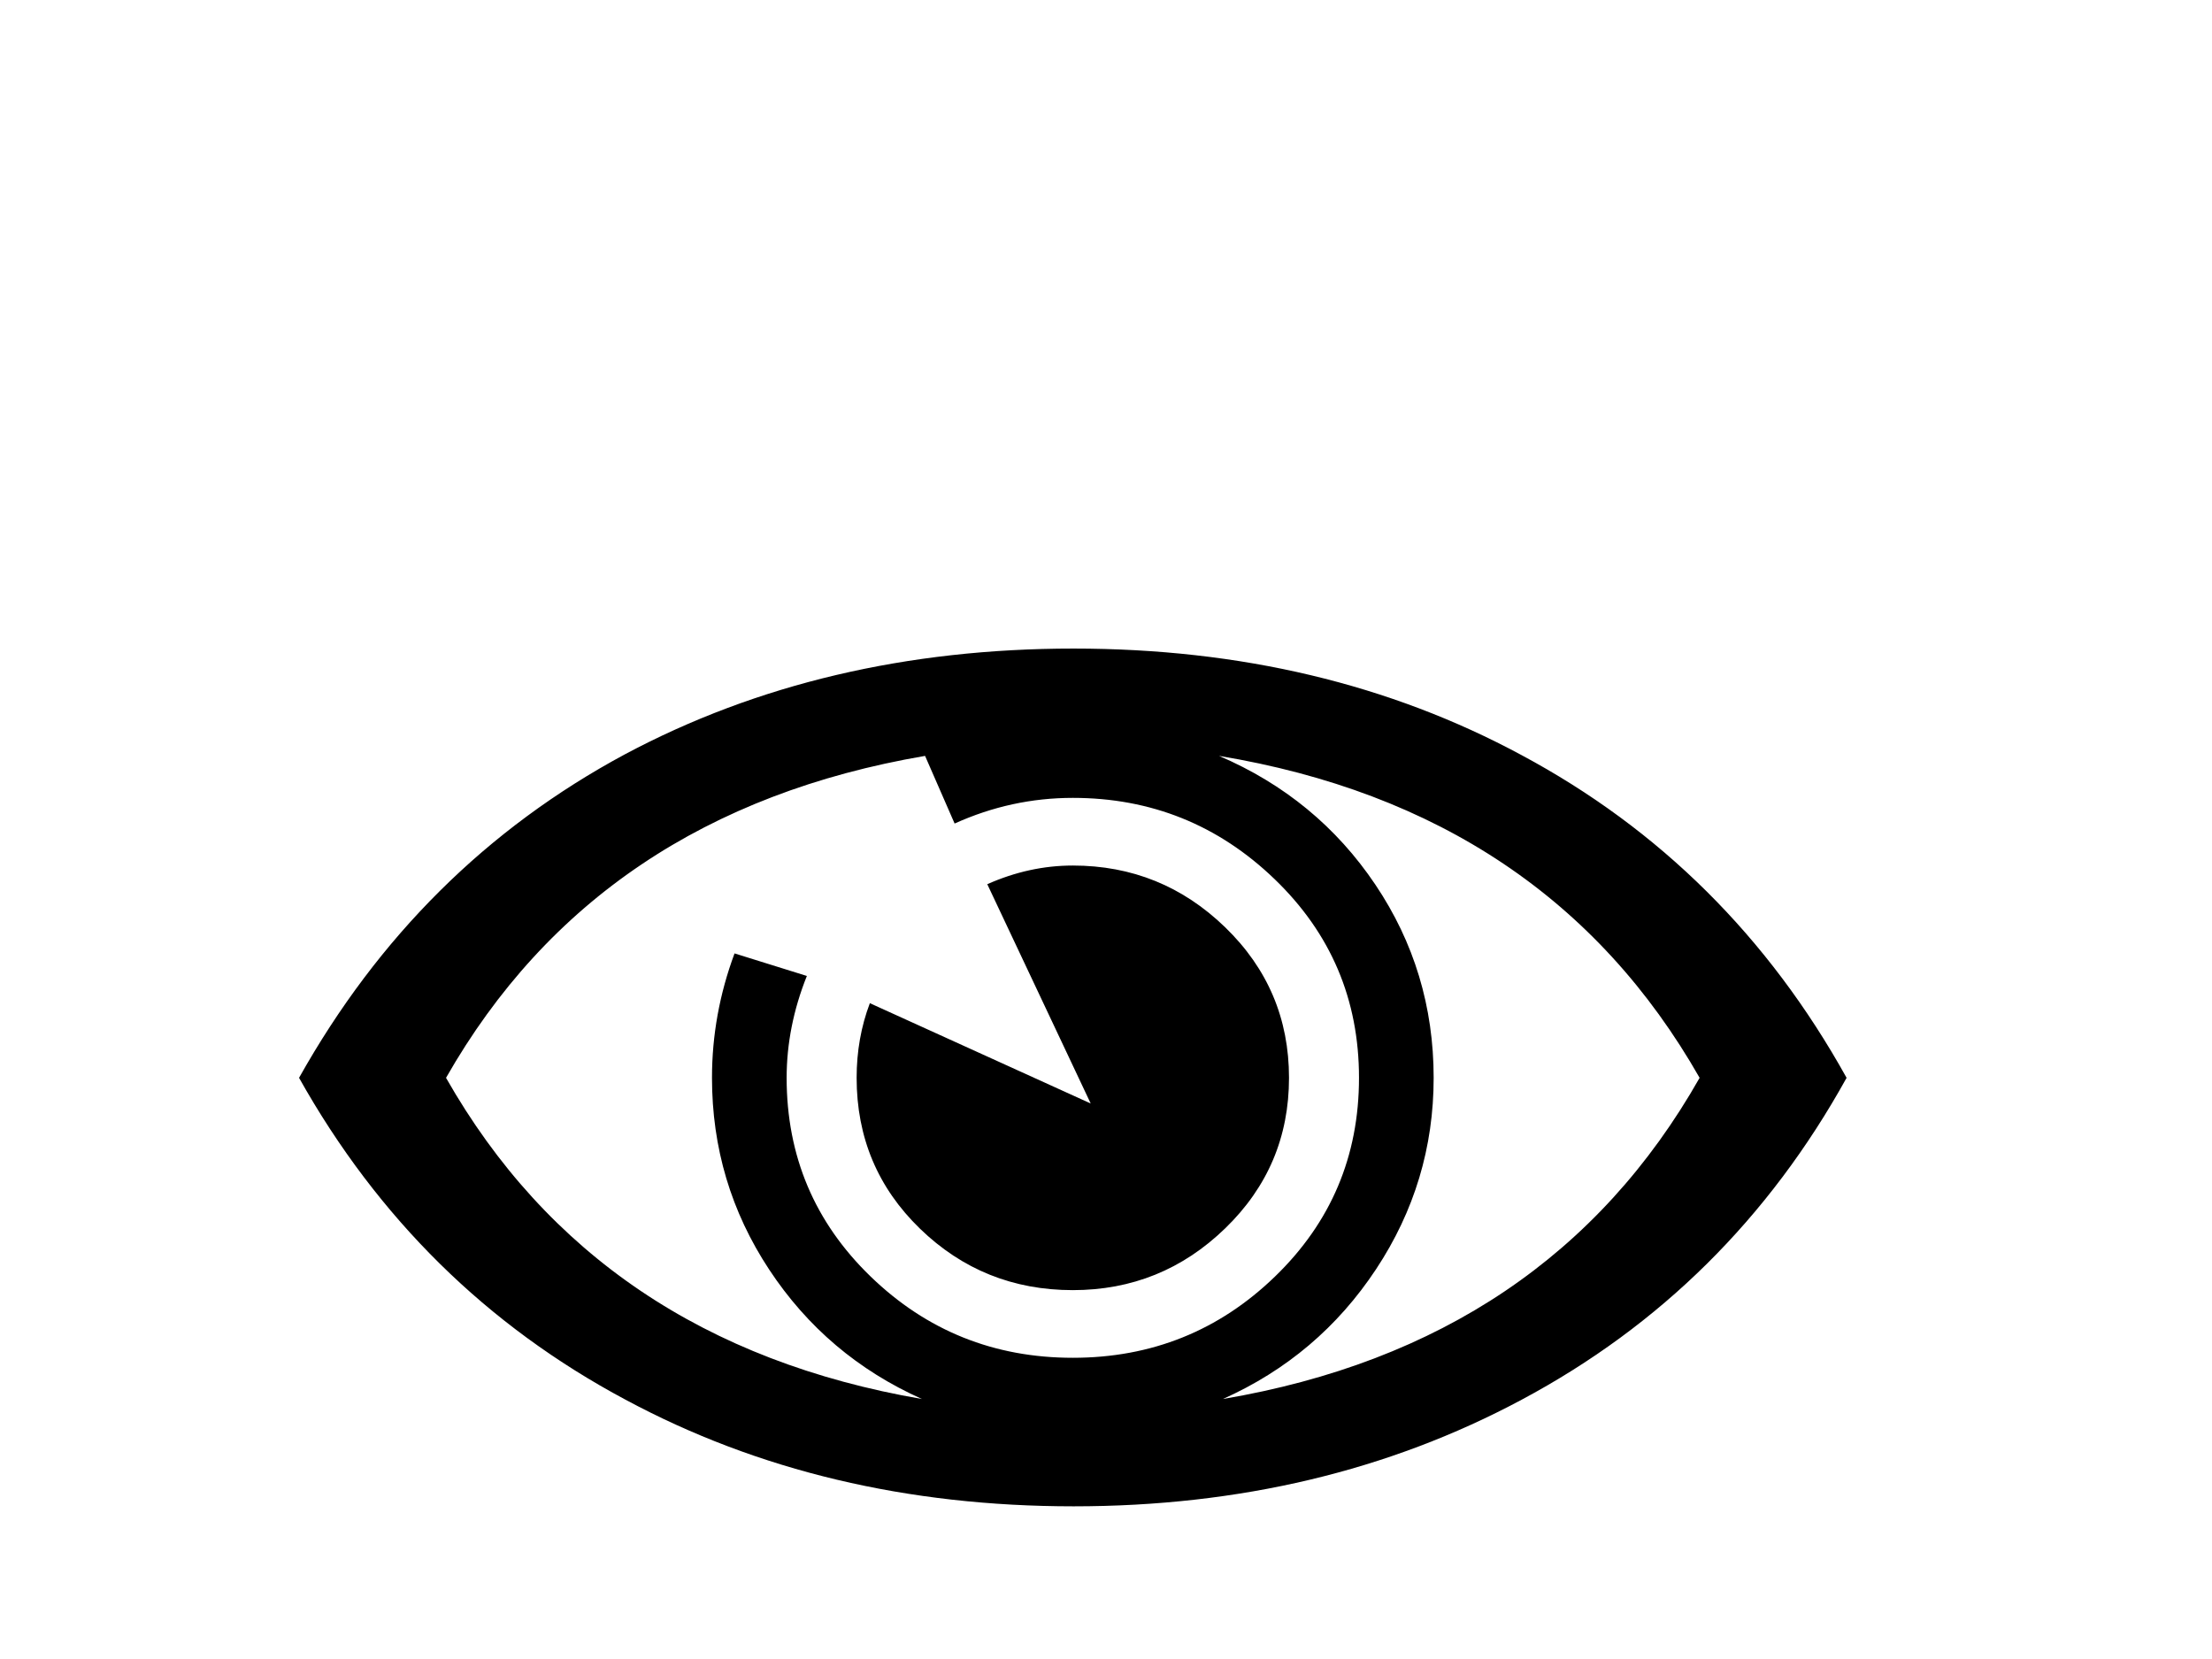 <?xml version="1.0"?>

<!DOCTYPE svg PUBLIC '-//W3C//DTD SVG 1.0//EN' 'http://www.w3.org/TR/2001/REC-SVG-20010904/DTD/svg10.dtd'>
<svg fill-opacity="1" xmlns:xlink="http://www.w3.org/1999/xlink" color-rendering="auto" color-interpolation="auto" text-rendering="auto" stroke="black" stroke-linecap="square" stroke-miterlimit="10" shape-rendering="auto" stroke-opacity="1" fill="black" stroke-dasharray="none" font-weight="normal" stroke-width="1" xmlns="http://www.w3.org/2000/svg" font-family="&apos;Dialog&apos;" font-style="normal" stroke-linejoin="miter" font-size="12" stroke-dashoffset="0" image-rendering="auto" viewBox="-50 0 400 300">
  <!--Unicode Character 'EYE' (U+1F441)-->
  <defs id="genericDefs" />
  <g>
    <g>
      <path d="M283.922 194.906 Q262.828 233.016 225.141 253.125 Q189.141 272.391 144.141 272.391 Q99 272.391 63.141 253.125 Q25.453 233.016 4.078 194.906 Q25.594 156.516 63 136.406 Q98.859 117.281 144.141 117.281 Q189.422 117.281 225.141 136.547 Q262.688 156.656 283.922 194.906 ZM257.344 194.906 Q229.781 146.531 170.438 136.688 Q188.156 144.281 198.703 159.961 Q209.25 175.641 209.25 194.906 Q209.25 213.75 198.844 229.5 Q188.438 245.25 171.141 252.984 Q230.062 243 257.344 194.906 ZM195.75 194.906 Q195.75 173.672 180.492 158.977 Q165.234 144.281 144 144.281 Q132.891 144.281 122.625 148.922 L117.281 136.688 Q58.078 146.812 30.656 194.906 Q57.938 242.859 116.719 252.984 Q99.422 245.25 89.086 229.57 Q78.75 213.891 78.75 194.906 Q78.75 183.375 82.828 172.406 L95.906 176.484 Q92.25 185.625 92.25 194.906 Q92.25 216.141 107.438 230.836 Q122.625 245.531 144 245.531 Q165.375 245.531 180.562 230.836 Q195.75 216.141 195.75 194.906 ZM183.094 194.906 Q183.094 210.938 171.562 222.117 Q160.031 233.297 144 233.297 Q127.828 233.297 116.367 222.188 Q104.906 211.078 104.906 194.906 Q104.906 187.734 107.297 181.406 L147.234 199.547 L128.531 159.891 Q136.125 156.516 144 156.516 Q160.031 156.516 171.562 167.695 Q183.094 178.875 183.094 194.906 Z" stroke="none" />
    </g>
  </g>
</svg>
